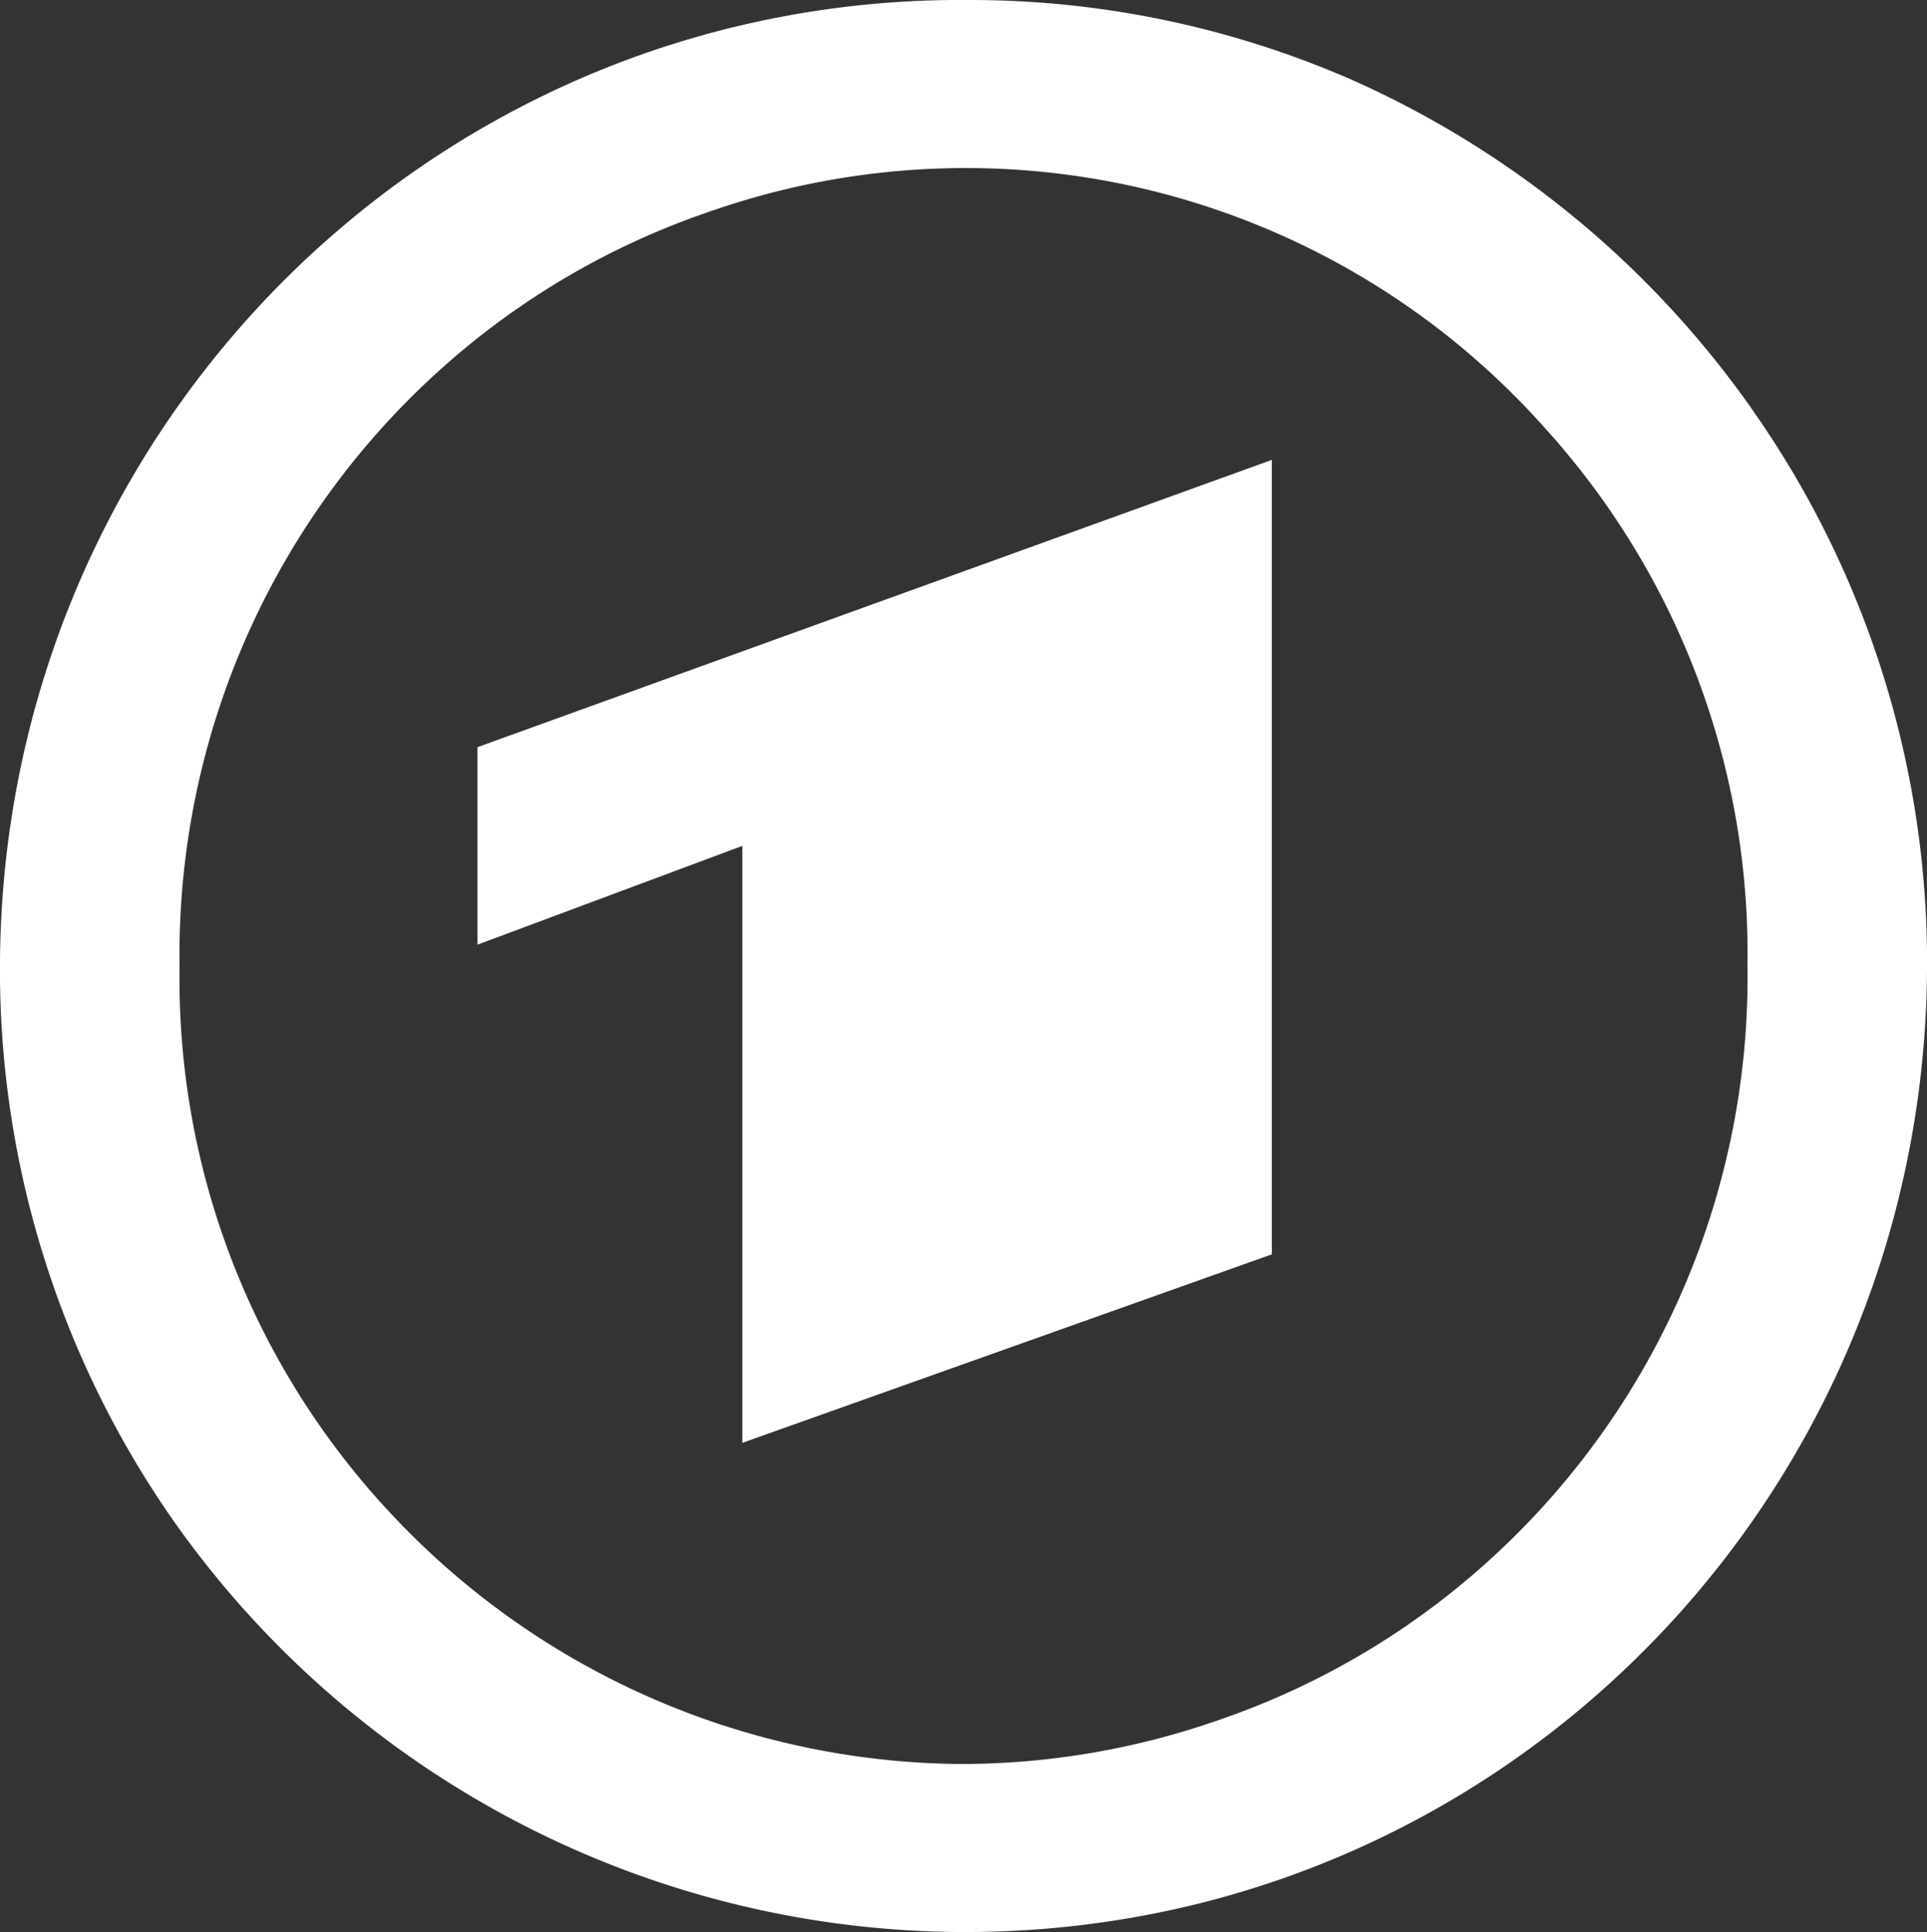 <svg xmlns="http://www.w3.org/2000/svg" viewBox="0 0 518.28 519.57"><rect x="0" y="0" width="518.28" height="519.57" fill="#333333" stroke="none"/><defs><style>.cls-1{fill:#fff;}</style></defs><g id="Слой_2" data-name="Слой 2"><g id="Слой_1-2" data-name="Слой 1"><polygon class="cls-1" points="199.64 387.99 342.06 337.3 342.06 123.67 128.43 200.91 128.43 254.02 199.64 227.47 199.64 387.99"/><path class="cls-1" d="M471.92,111.06l-1.15-1.66A261.26,261.26,0,0,0,361.49,20.54l-2.41-1A256.42,256.42,0,0,0,260.71,0,258.31,258.31,0,0,0,194,8.12h0C82.83,36.75,1,137.74,0,258.3A258.36,258.36,0,0,0,46.36,408.51h0a260.54,260.54,0,0,0,277.53,103l.39-.1c111.19-28.62,193-129.62,194-250.19A258.23,258.23,0,0,0,471.92,111.06ZM258.3,474.35A211.93,211.93,0,0,1,105.13,407q-1.06-1.12-2.1-2.28c-1.25-1.34-2.45-2.72-3.65-4.11-.56-.63-1.1-1.28-1.64-1.92a210.15,210.15,0,0,1-49.45-138v-1.21a211.59,211.59,0,0,1,66-156.28l.5-.47a208.82,208.82,0,0,1,75.45-45.62c.44-.16.87-.31,1.31-.45a208.48,208.48,0,0,1,223.74,58.19c1.81,2,3.6,4,5.33,6.1A210.16,210.16,0,0,1,470,258.86v1.19a211.65,211.65,0,0,1-65.43,155.77l-.82.77a208.77,208.77,0,0,1-75.69,45.84c-.43.17-.87.32-1.31.45A210.14,210.14,0,0,1,258.3,474.35Z"/></g></g></svg>